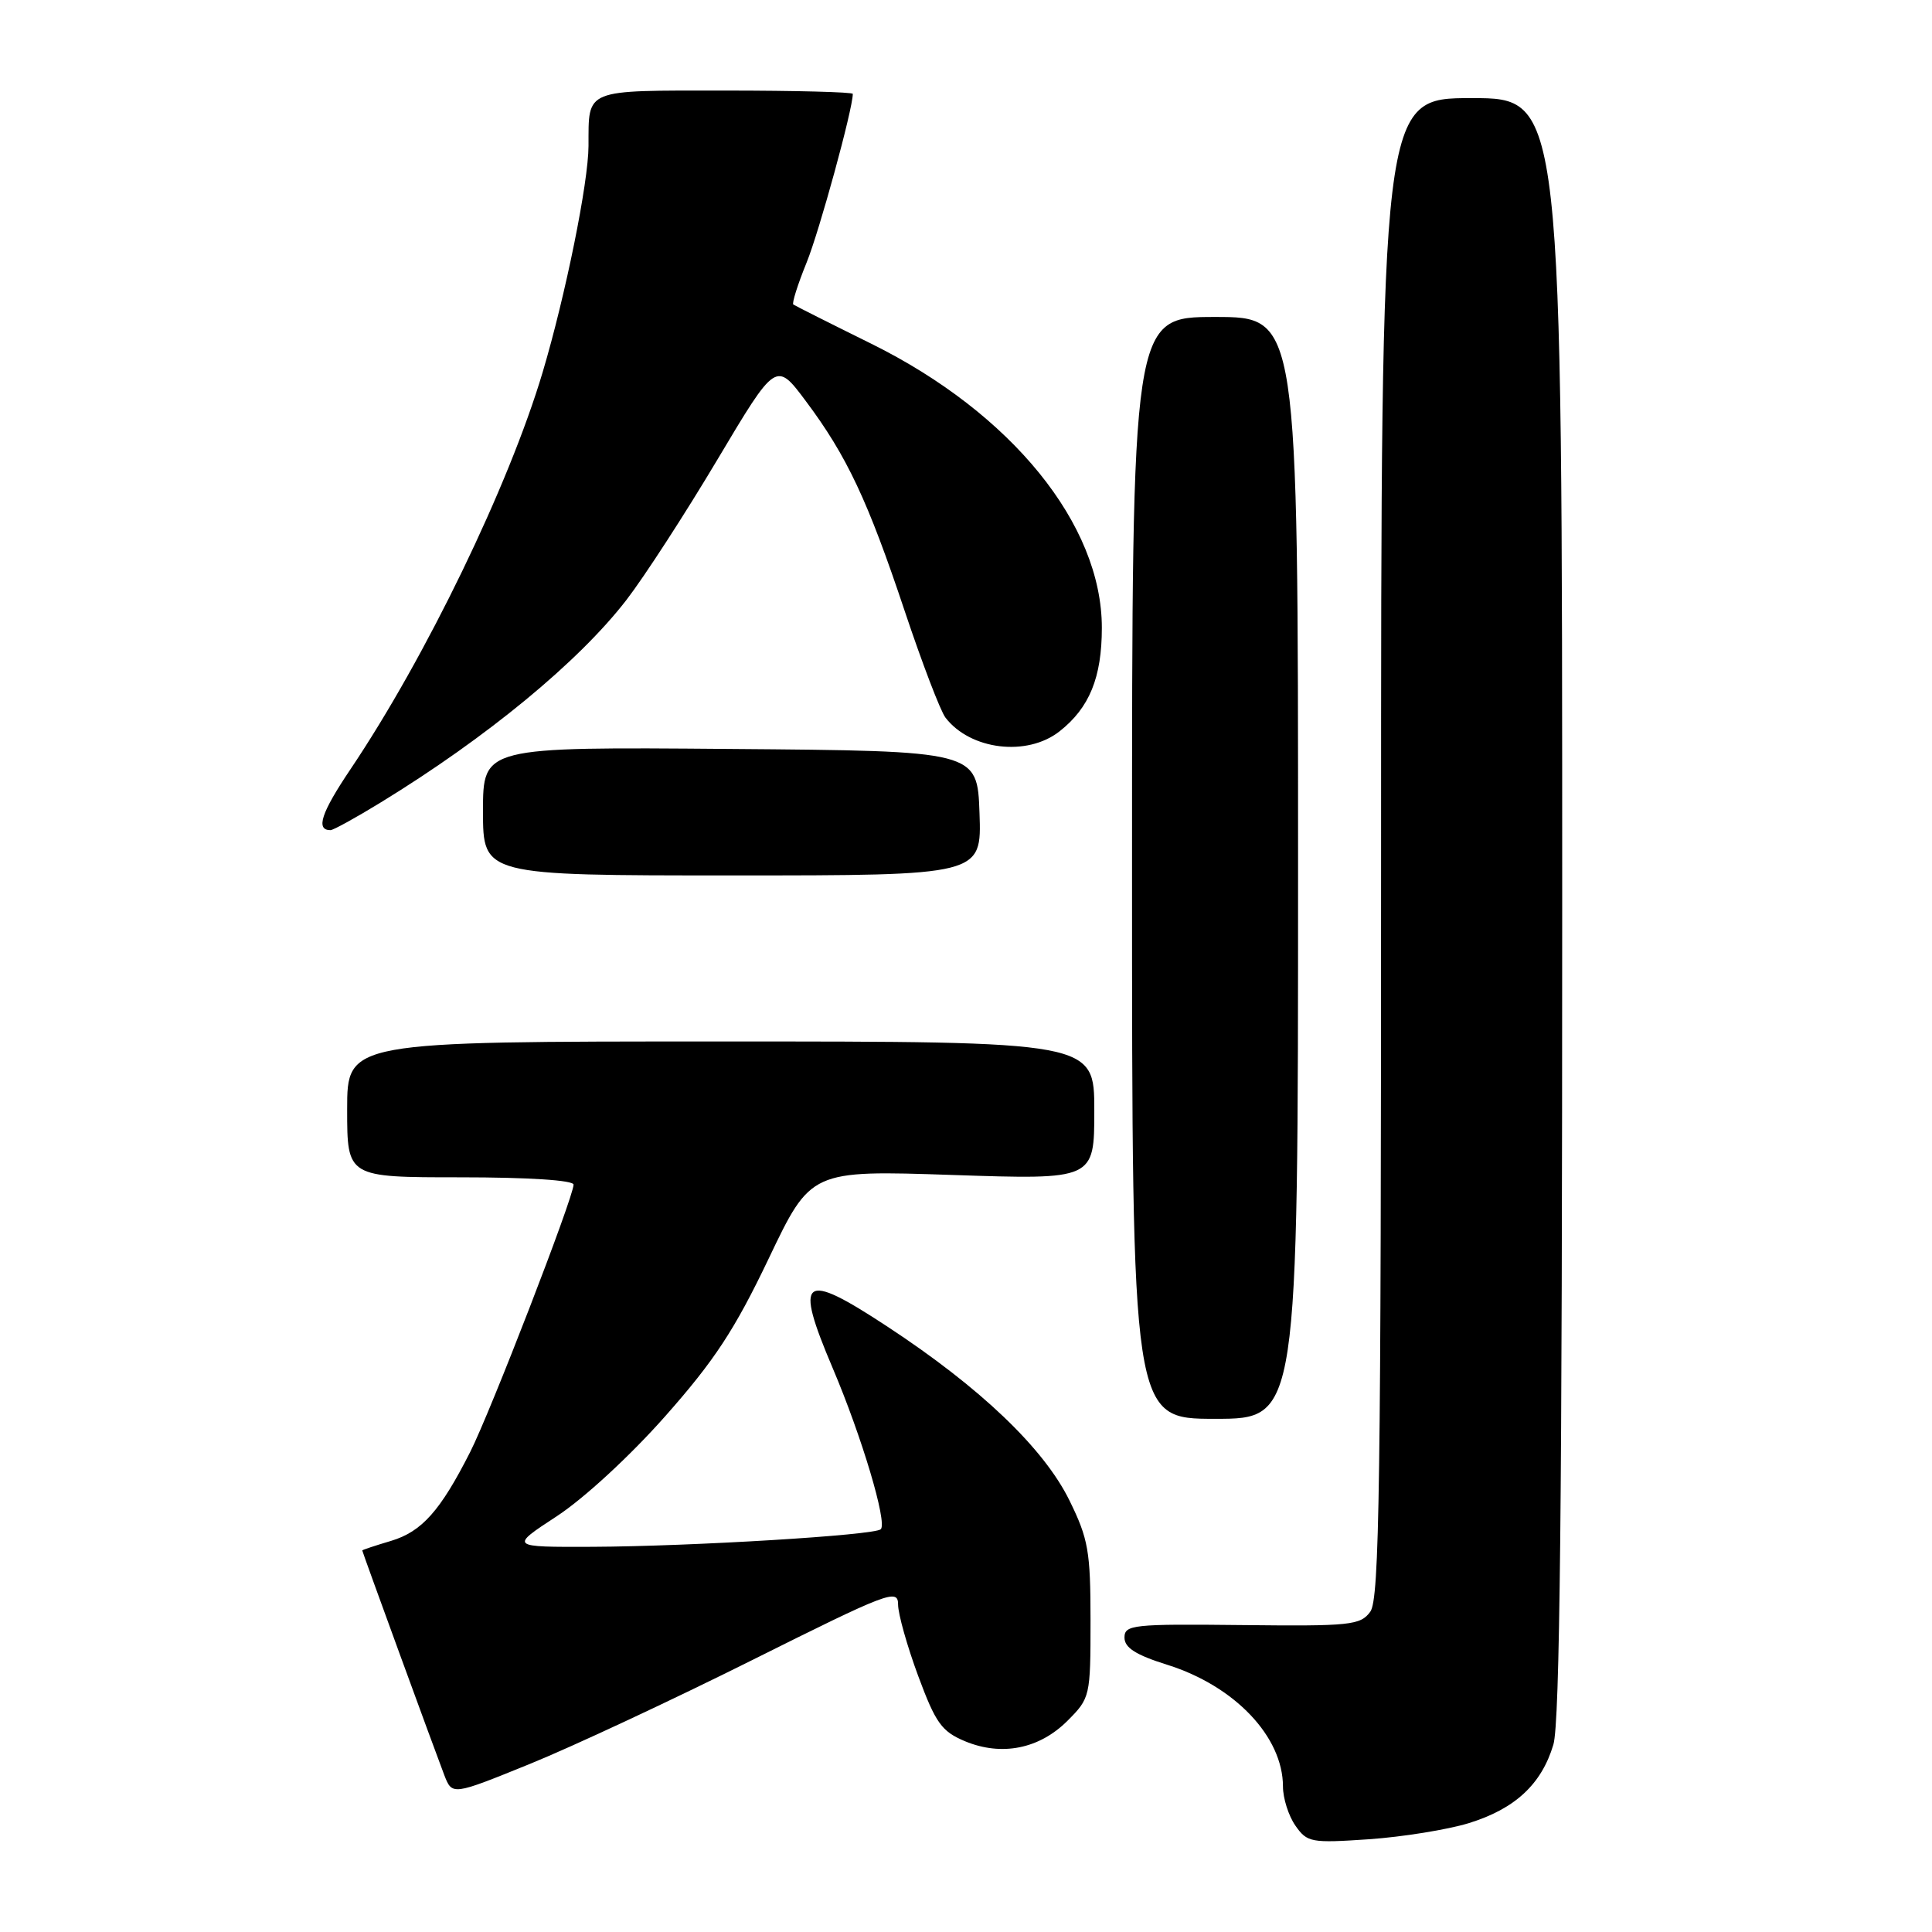<?xml version="1.0" encoding="UTF-8" standalone="no"?>
<!DOCTYPE svg PUBLIC "-//W3C//DTD SVG 1.1//EN" "http://www.w3.org/Graphics/SVG/1.1/DTD/svg11.dtd" >
<svg xmlns="http://www.w3.org/2000/svg" xmlns:xlink="http://www.w3.org/1999/xlink" version="1.1" viewBox="0 0 256 256">
 <g >
 <path fill="currentColor"
d=" M 194.61 241.58 C 200.74 239.69 204.26 236.43 205.83 231.17 C 206.69 228.30 207.00 198.92 207.00 120.13 C 207.00 13.00 207.00 13.00 195.00 13.00 C 183.00 13.00 183.00 13.00 183.00 112.31 C 183.00 196.73 182.79 211.91 181.57 213.56 C 180.26 215.35 178.94 215.49 164.57 215.33 C 150.10 215.17 149.00 215.29 149.00 216.99 C 149.00 218.33 150.50 219.29 154.69 220.60 C 163.62 223.41 170.00 230.13 170.00 236.73 C 170.00 238.28 170.74 240.61 171.65 241.91 C 173.21 244.14 173.72 244.23 181.40 243.71 C 185.85 243.40 191.80 242.44 194.61 241.58 Z  M 99.75 219.93 C 117.67 210.98 119.00 210.47 119.00 212.60 C 119.00 213.86 120.20 218.11 121.66 222.06 C 123.98 228.32 124.77 229.42 127.86 230.72 C 132.72 232.74 137.71 231.75 141.45 228.01 C 144.45 225.00 144.50 224.80 144.50 214.73 C 144.50 205.56 144.21 203.91 141.71 198.82 C 138.31 191.90 129.92 183.88 117.57 175.77 C 106.28 168.35 105.20 169.18 110.34 181.29 C 114.20 190.38 117.59 201.74 116.71 202.63 C 115.91 203.43 91.68 204.90 78.51 204.96 C 67.52 205.00 67.52 205.00 73.79 200.90 C 77.38 198.55 83.51 192.90 88.15 187.65 C 94.67 180.28 97.34 176.22 101.85 166.78 C 107.44 155.06 107.44 155.06 126.22 155.69 C 145.00 156.32 145.00 156.32 145.00 147.16 C 145.00 138.00 145.00 138.00 95.50 138.00 C 46.00 138.00 46.00 138.00 46.00 147.00 C 46.00 156.00 46.00 156.00 61.00 156.00 C 70.04 156.00 76.00 156.39 76.00 156.97 C 76.00 158.62 65.00 187.06 62.31 192.38 C 58.34 200.21 55.90 202.95 51.80 204.18 C 49.71 204.80 48.00 205.37 48.00 205.44 C 48.00 205.62 57.61 231.93 58.87 235.21 C 59.92 237.91 59.92 237.91 70.21 233.73 C 75.87 231.43 89.16 225.22 99.75 219.93 Z  M 172.00 115.00 C 172.00 42.00 172.00 42.00 161.00 42.00 C 150.00 42.00 150.00 42.00 150.00 115.00 C 150.00 188.00 150.00 188.00 161.00 188.00 C 172.00 188.00 172.00 188.00 172.00 115.00 Z  M 129.79 107.75 C 129.50 99.50 129.50 99.50 96.75 99.24 C 64.00 98.97 64.00 98.97 64.00 107.49 C 64.00 116.00 64.00 116.00 97.04 116.00 C 130.08 116.00 130.08 116.00 129.79 107.75 Z  M 50.48 106.31 C 64.51 97.72 76.69 87.68 83.01 79.49 C 85.37 76.43 90.79 68.07 95.06 60.90 C 102.83 47.86 102.83 47.86 106.80 53.18 C 112.22 60.43 114.99 66.32 119.89 81.00 C 122.19 87.88 124.61 94.21 125.28 95.09 C 128.58 99.38 136.09 100.29 140.39 96.91 C 144.36 93.79 146.00 89.77 146.00 83.18 C 146.00 69.48 134.04 54.75 115.48 45.56 C 109.99 42.85 105.33 40.50 105.12 40.35 C 104.91 40.20 105.70 37.69 106.88 34.79 C 108.58 30.60 113.00 14.46 113.00 12.44 C 113.00 12.20 105.40 12.00 96.11 12.00 C 77.25 12.00 78.01 11.69 77.98 19.33 C 77.97 24.18 74.93 39.16 71.91 49.30 C 67.43 64.35 56.42 87.09 46.44 101.93 C 42.55 107.71 41.80 110.00 43.79 110.00 C 44.16 110.00 47.17 108.34 50.48 106.31 Z "/>
</g>
</svg>